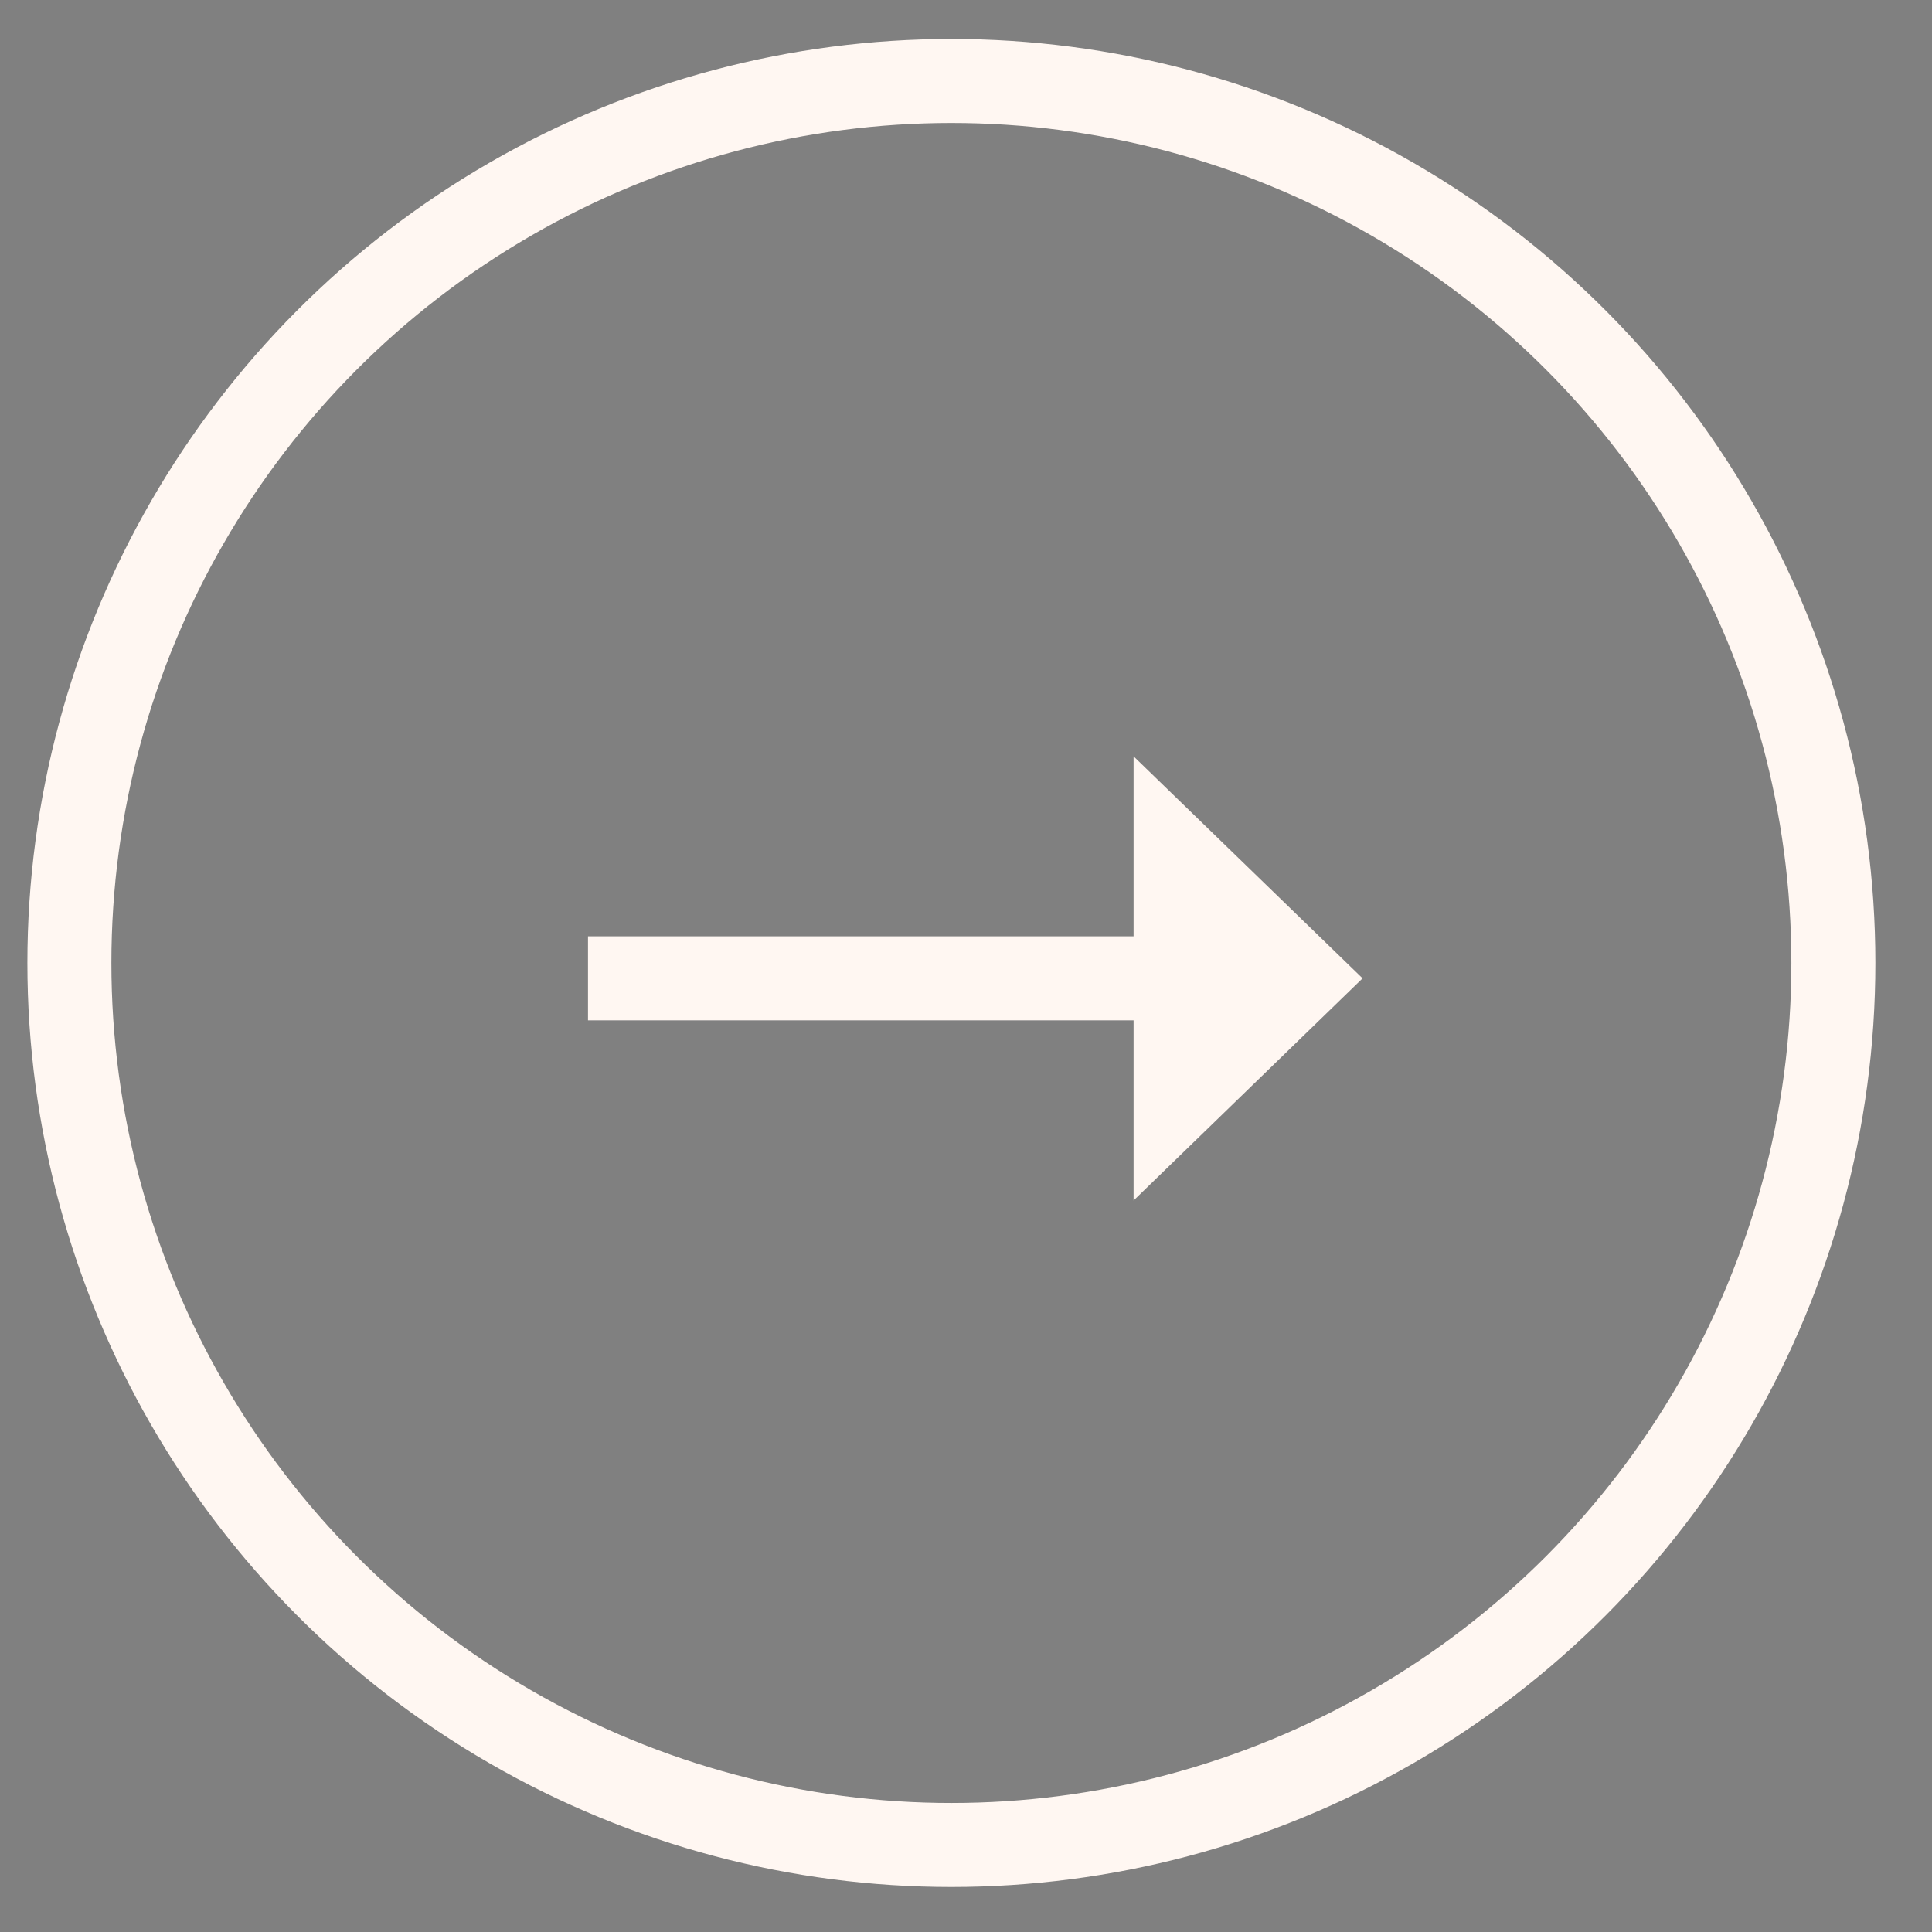 <svg width="23" height="23" viewBox="0 0 23 23" fill="none" xmlns="http://www.w3.org/2000/svg">
<rect x="0" y="0" width="23" height="23" fill="#808080" stroke="none"/>
<circle cx="11.326" cy="11.464" r="10.5" stroke="#FFF7F2"/>
<path d="M13.995 10.185L15.503 11.647L13.995 13.11V11.647V10.185Z" fill="#313131"/>
<path d="M7 11.647H15.503M15.503 11.647L13.995 10.185V13.11L15.503 11.647Z" stroke="#FFF7F2"/>
</svg>
